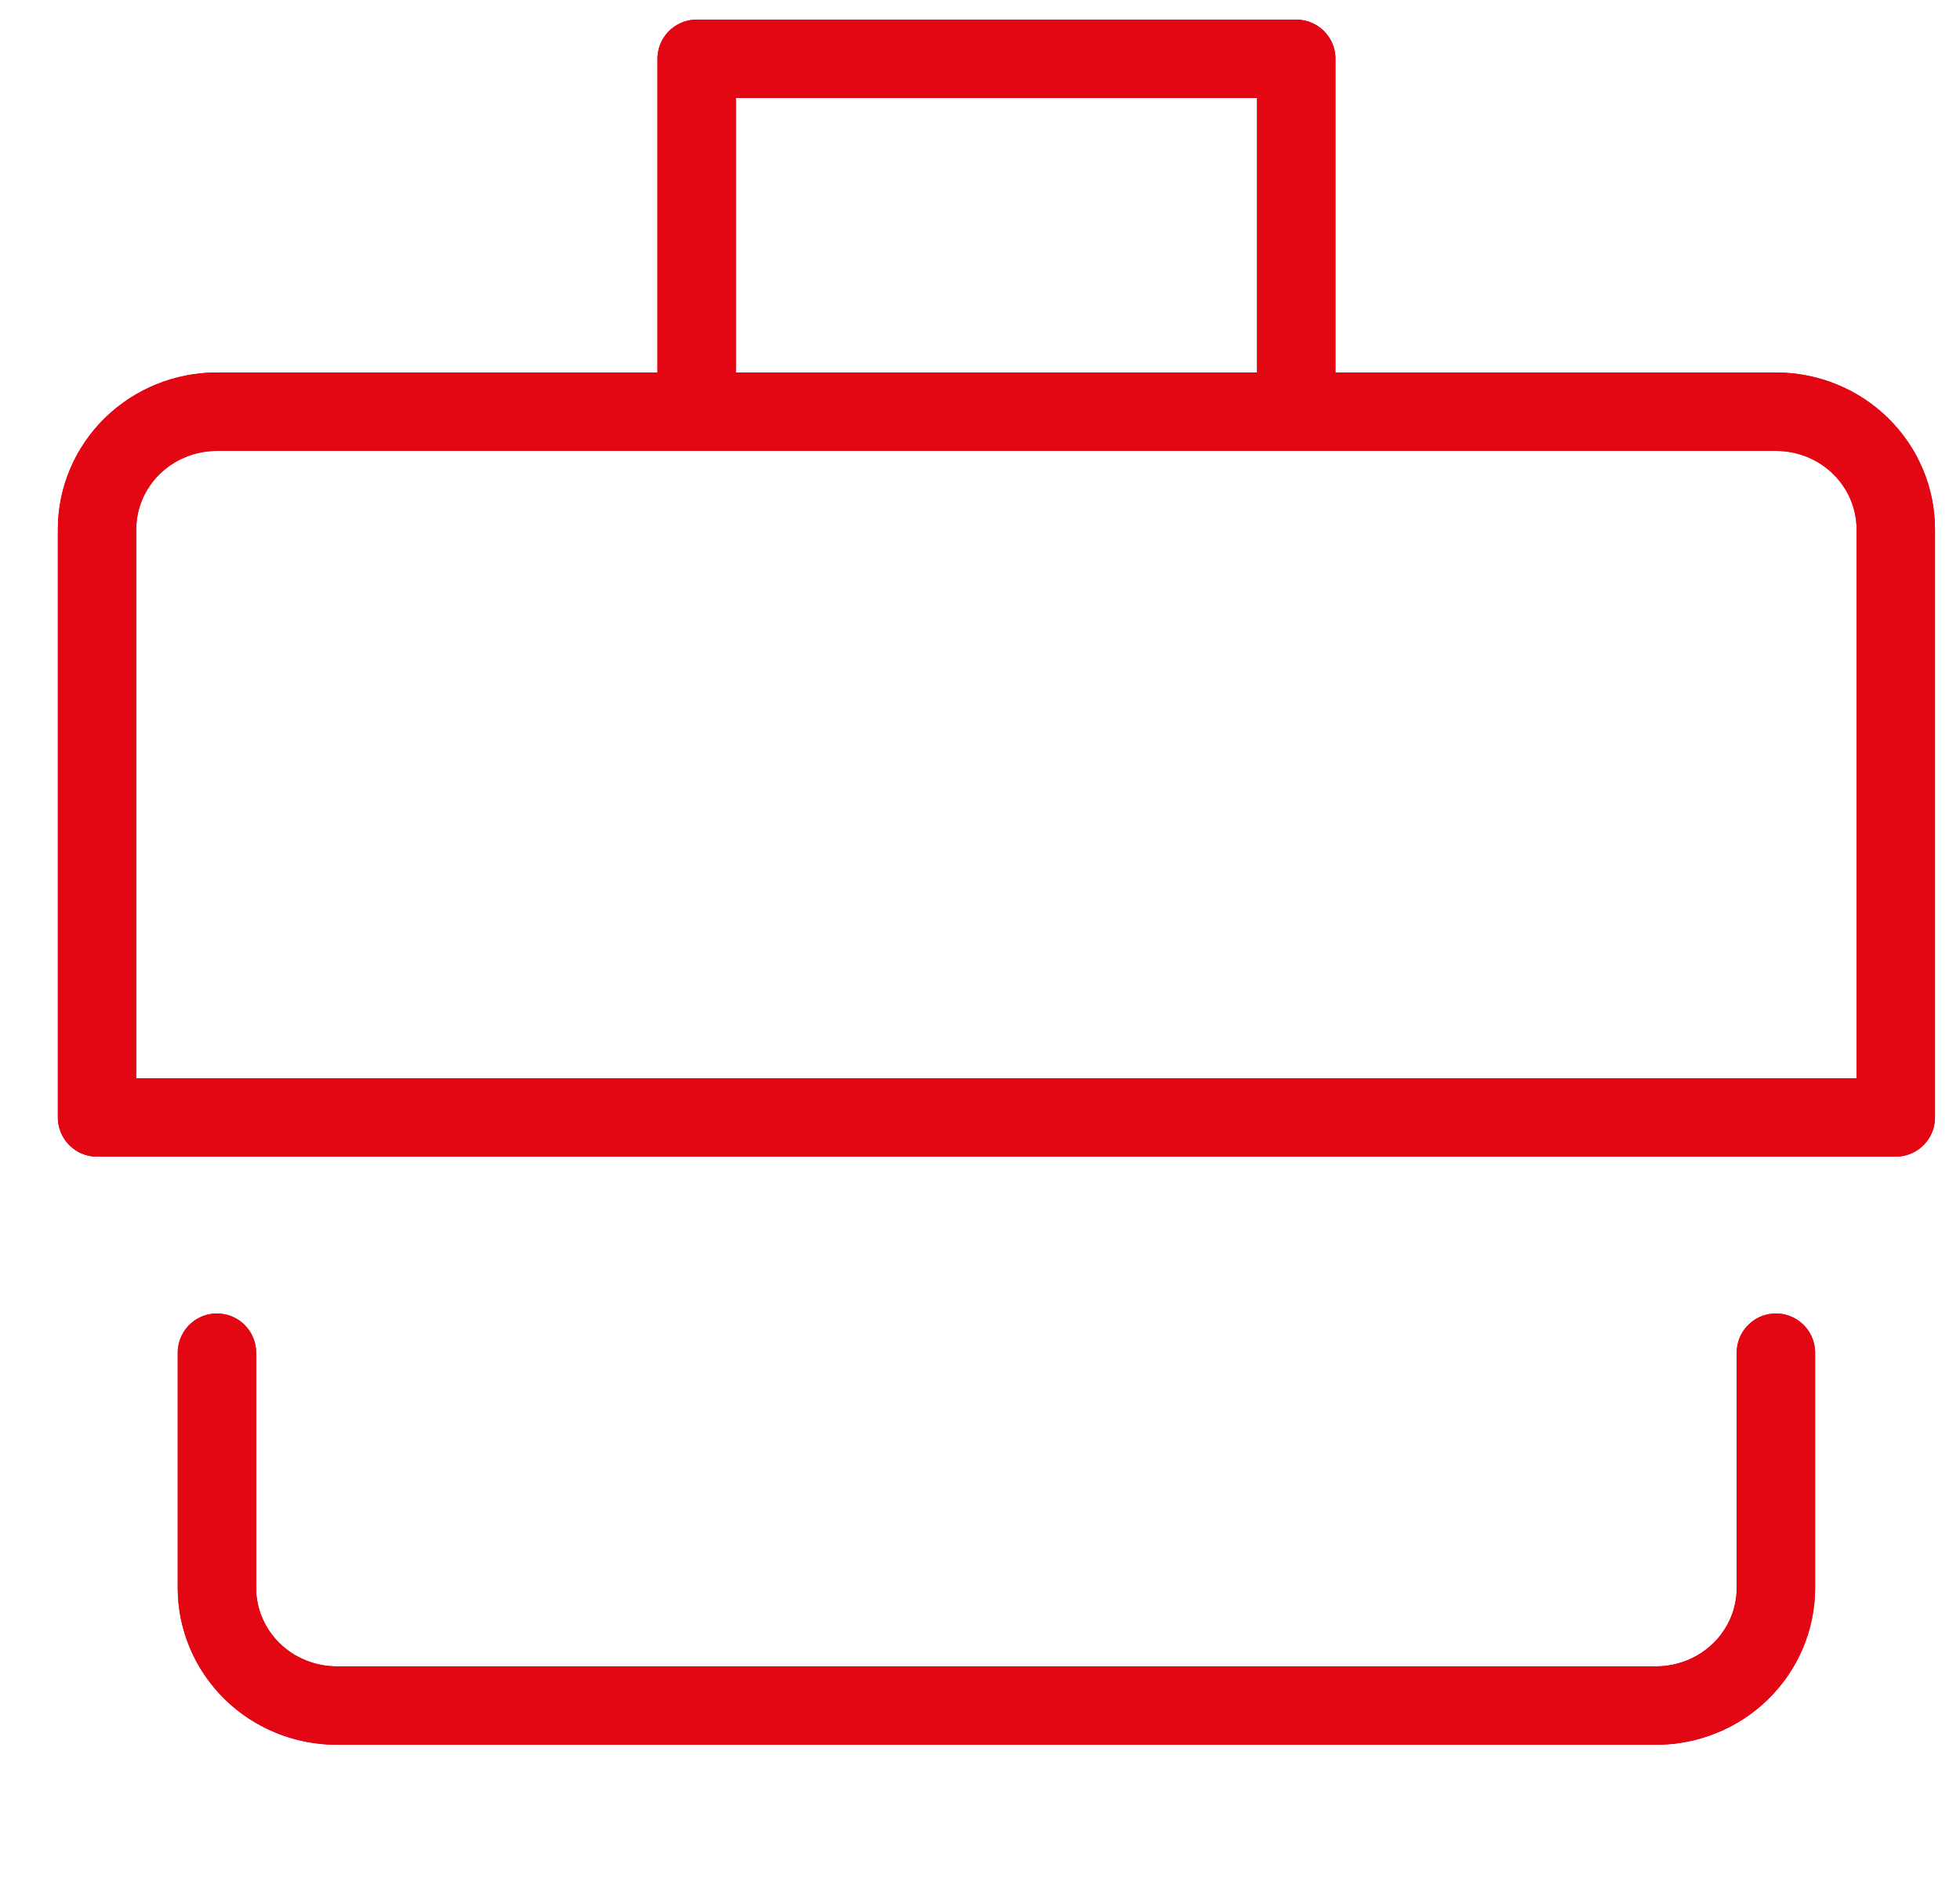<svg width="25" height="24" viewBox="0 0 25 24" fill="none" xmlns="http://www.w3.org/2000/svg">
<g clip-path="url(#clip0)">
<path d="M8.886 5.25V0.75H16.534V5.25" stroke="#E30613" stroke-linecap="round" stroke-linejoin="round"/>
<path d="M2.767 5.25H22.652C23.058 5.25 23.447 5.408 23.733 5.689C24.02 5.971 24.181 6.352 24.181 6.75V14.25H1.238V6.75C1.238 6.352 1.399 5.971 1.686 5.689C1.973 5.408 2.362 5.25 2.767 5.25V5.25Z" stroke="#E30613" stroke-linecap="round" stroke-linejoin="round"/>
<path d="M22.652 17.25V20.25C22.652 20.648 22.491 21.029 22.204 21.311C21.917 21.592 21.528 21.75 21.122 21.75H4.297C3.891 21.75 3.502 21.592 3.215 21.311C2.929 21.029 2.767 20.648 2.767 20.25V17.25" stroke="#E30613" stroke-linecap="round" stroke-linejoin="round"/>
<path d="M8.886 5.25V0.75H16.534V5.25" stroke="#E30613" stroke-linecap="round" stroke-linejoin="round"/>
<path d="M2.767 5.25H22.652C23.058 5.25 23.447 5.408 23.733 5.689C24.02 5.971 24.181 6.352 24.181 6.75V14.25H1.238V6.75C1.238 6.352 1.399 5.971 1.686 5.689C1.973 5.408 2.362 5.25 2.767 5.25V5.25Z" stroke="#E30613" stroke-linecap="round" stroke-linejoin="round"/>
<path d="M22.652 17.25V20.25C22.652 20.648 22.491 21.029 22.204 21.311C21.917 21.592 21.528 21.75 21.122 21.75H4.297C3.891 21.75 3.502 21.592 3.215 21.311C2.929 21.029 2.767 20.648 2.767 20.25V17.25" stroke="#E30613" stroke-linecap="round" stroke-linejoin="round"/>
</g>
<defs>
<clipPath id="clip0">
<rect width="24.473" height="24" fill="white" transform="translate(0.473)"/>
</clipPath>
</defs>
</svg>
